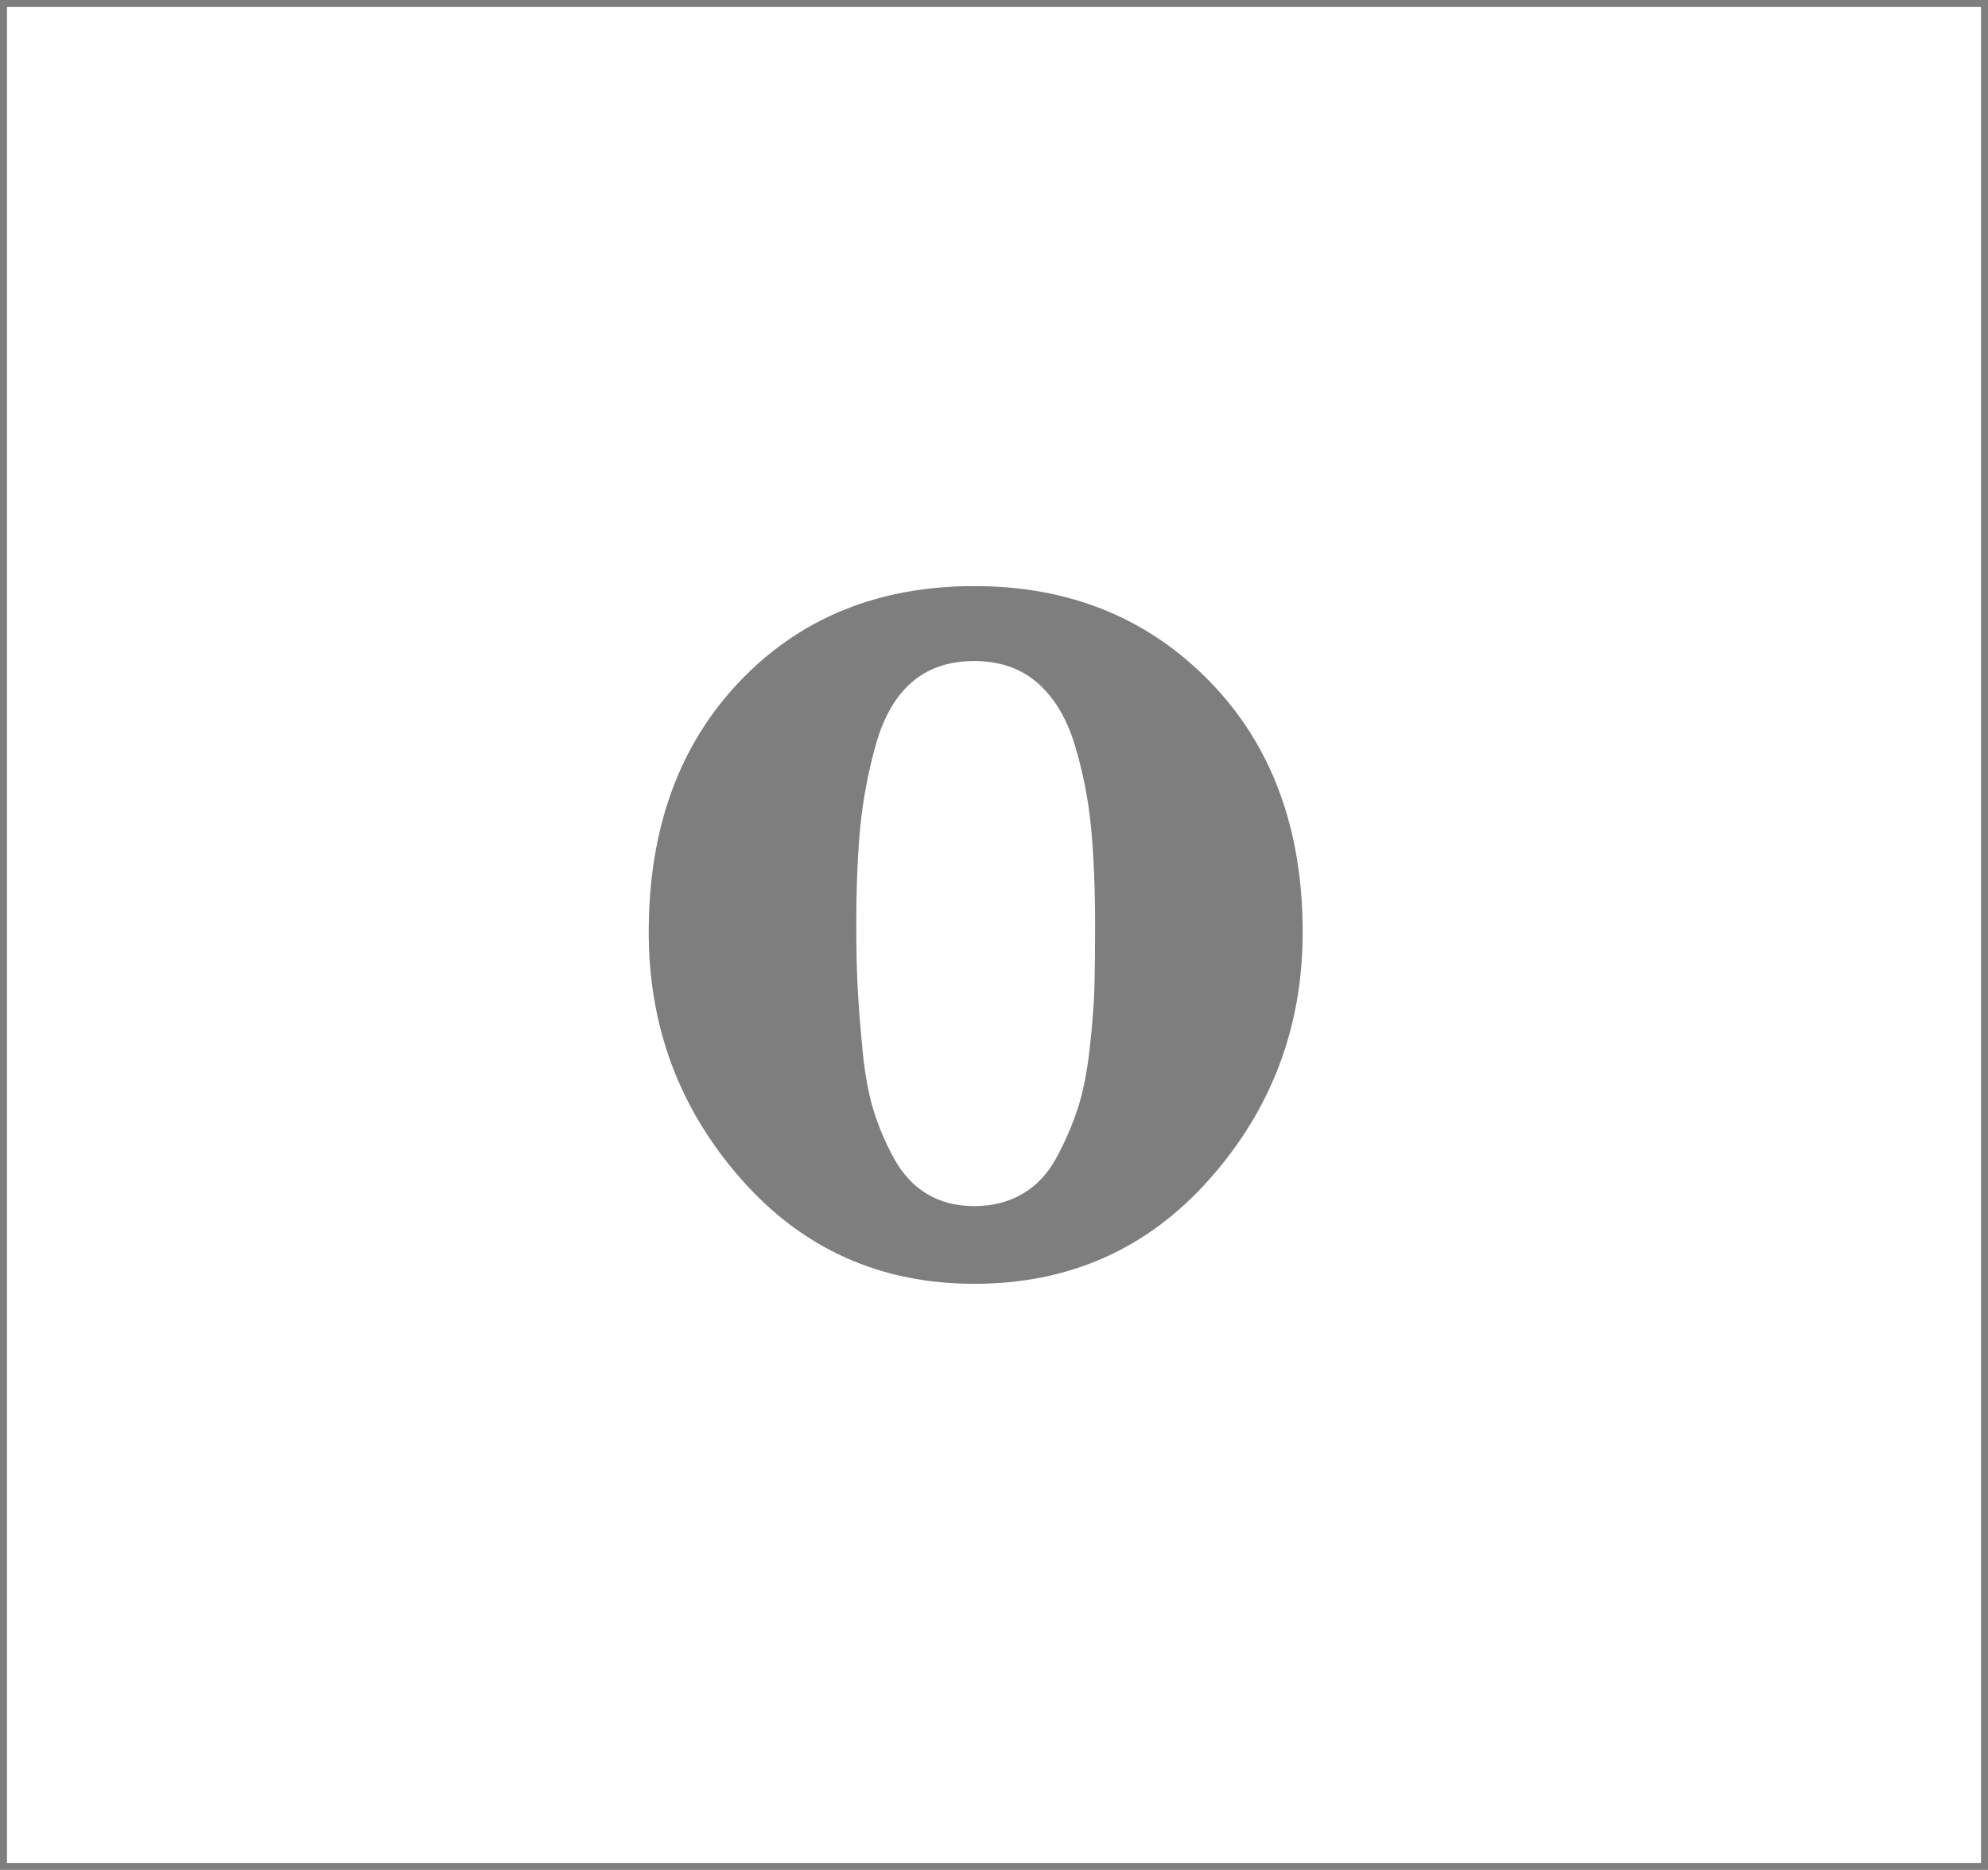 <svg width="285" height="268" viewBox="0 0 285 268" fill="none" xmlns="http://www.w3.org/2000/svg">
<rect x="0.5" y="0.5" width="284" height="267" stroke="#7E7E7E"/>
<path d="M173.428 97.672C182.309 106.788 186.753 118.766 186.753 133.609C186.753 147.153 182.309 158.934 173.428 168.959C164.547 178.988 153.297 184 139.681 184C126.194 184 115.041 178.987 106.225 168.963C97.406 158.934 93 147.153 93 133.609C93 118.766 97.344 106.788 106.034 97.672C114.719 88.559 125.938 84 139.681 84C153.297 84 164.547 88.559 173.428 97.672ZM156.409 118.569C156.022 114.534 155.244 110.594 154.075 106.753C152.909 102.913 151.125 99.95 148.728 97.866C146.325 95.784 143.312 94.741 139.681 94.741C136.05 94.741 133.069 95.75 130.734 97.769C128.4 99.791 126.681 102.75 125.581 106.656C124.481 110.562 123.734 114.469 123.344 118.375C122.956 122.281 122.759 127.034 122.759 132.631C122.759 136.147 122.825 139.109 122.953 141.519C123.078 143.928 123.306 146.859 123.634 150.306C123.956 153.756 124.478 156.653 125.191 158.997C125.903 161.341 126.872 163.653 128.109 165.931C129.341 168.209 130.928 169.934 132.872 171.106C134.816 172.278 137.084 172.863 139.681 172.863C142.272 172.863 144.572 172.275 146.588 171.106C148.597 169.934 150.216 168.209 151.45 165.931C152.681 163.656 153.688 161.344 154.466 159C155.244 156.656 155.828 153.759 156.216 150.309C156.606 146.859 156.831 143.897 156.9 141.422C156.963 138.95 156.994 136.019 156.994 132.634C156.994 127.294 156.8 122.606 156.409 118.569Z" fill="#7E7E7E"/>
</svg>
